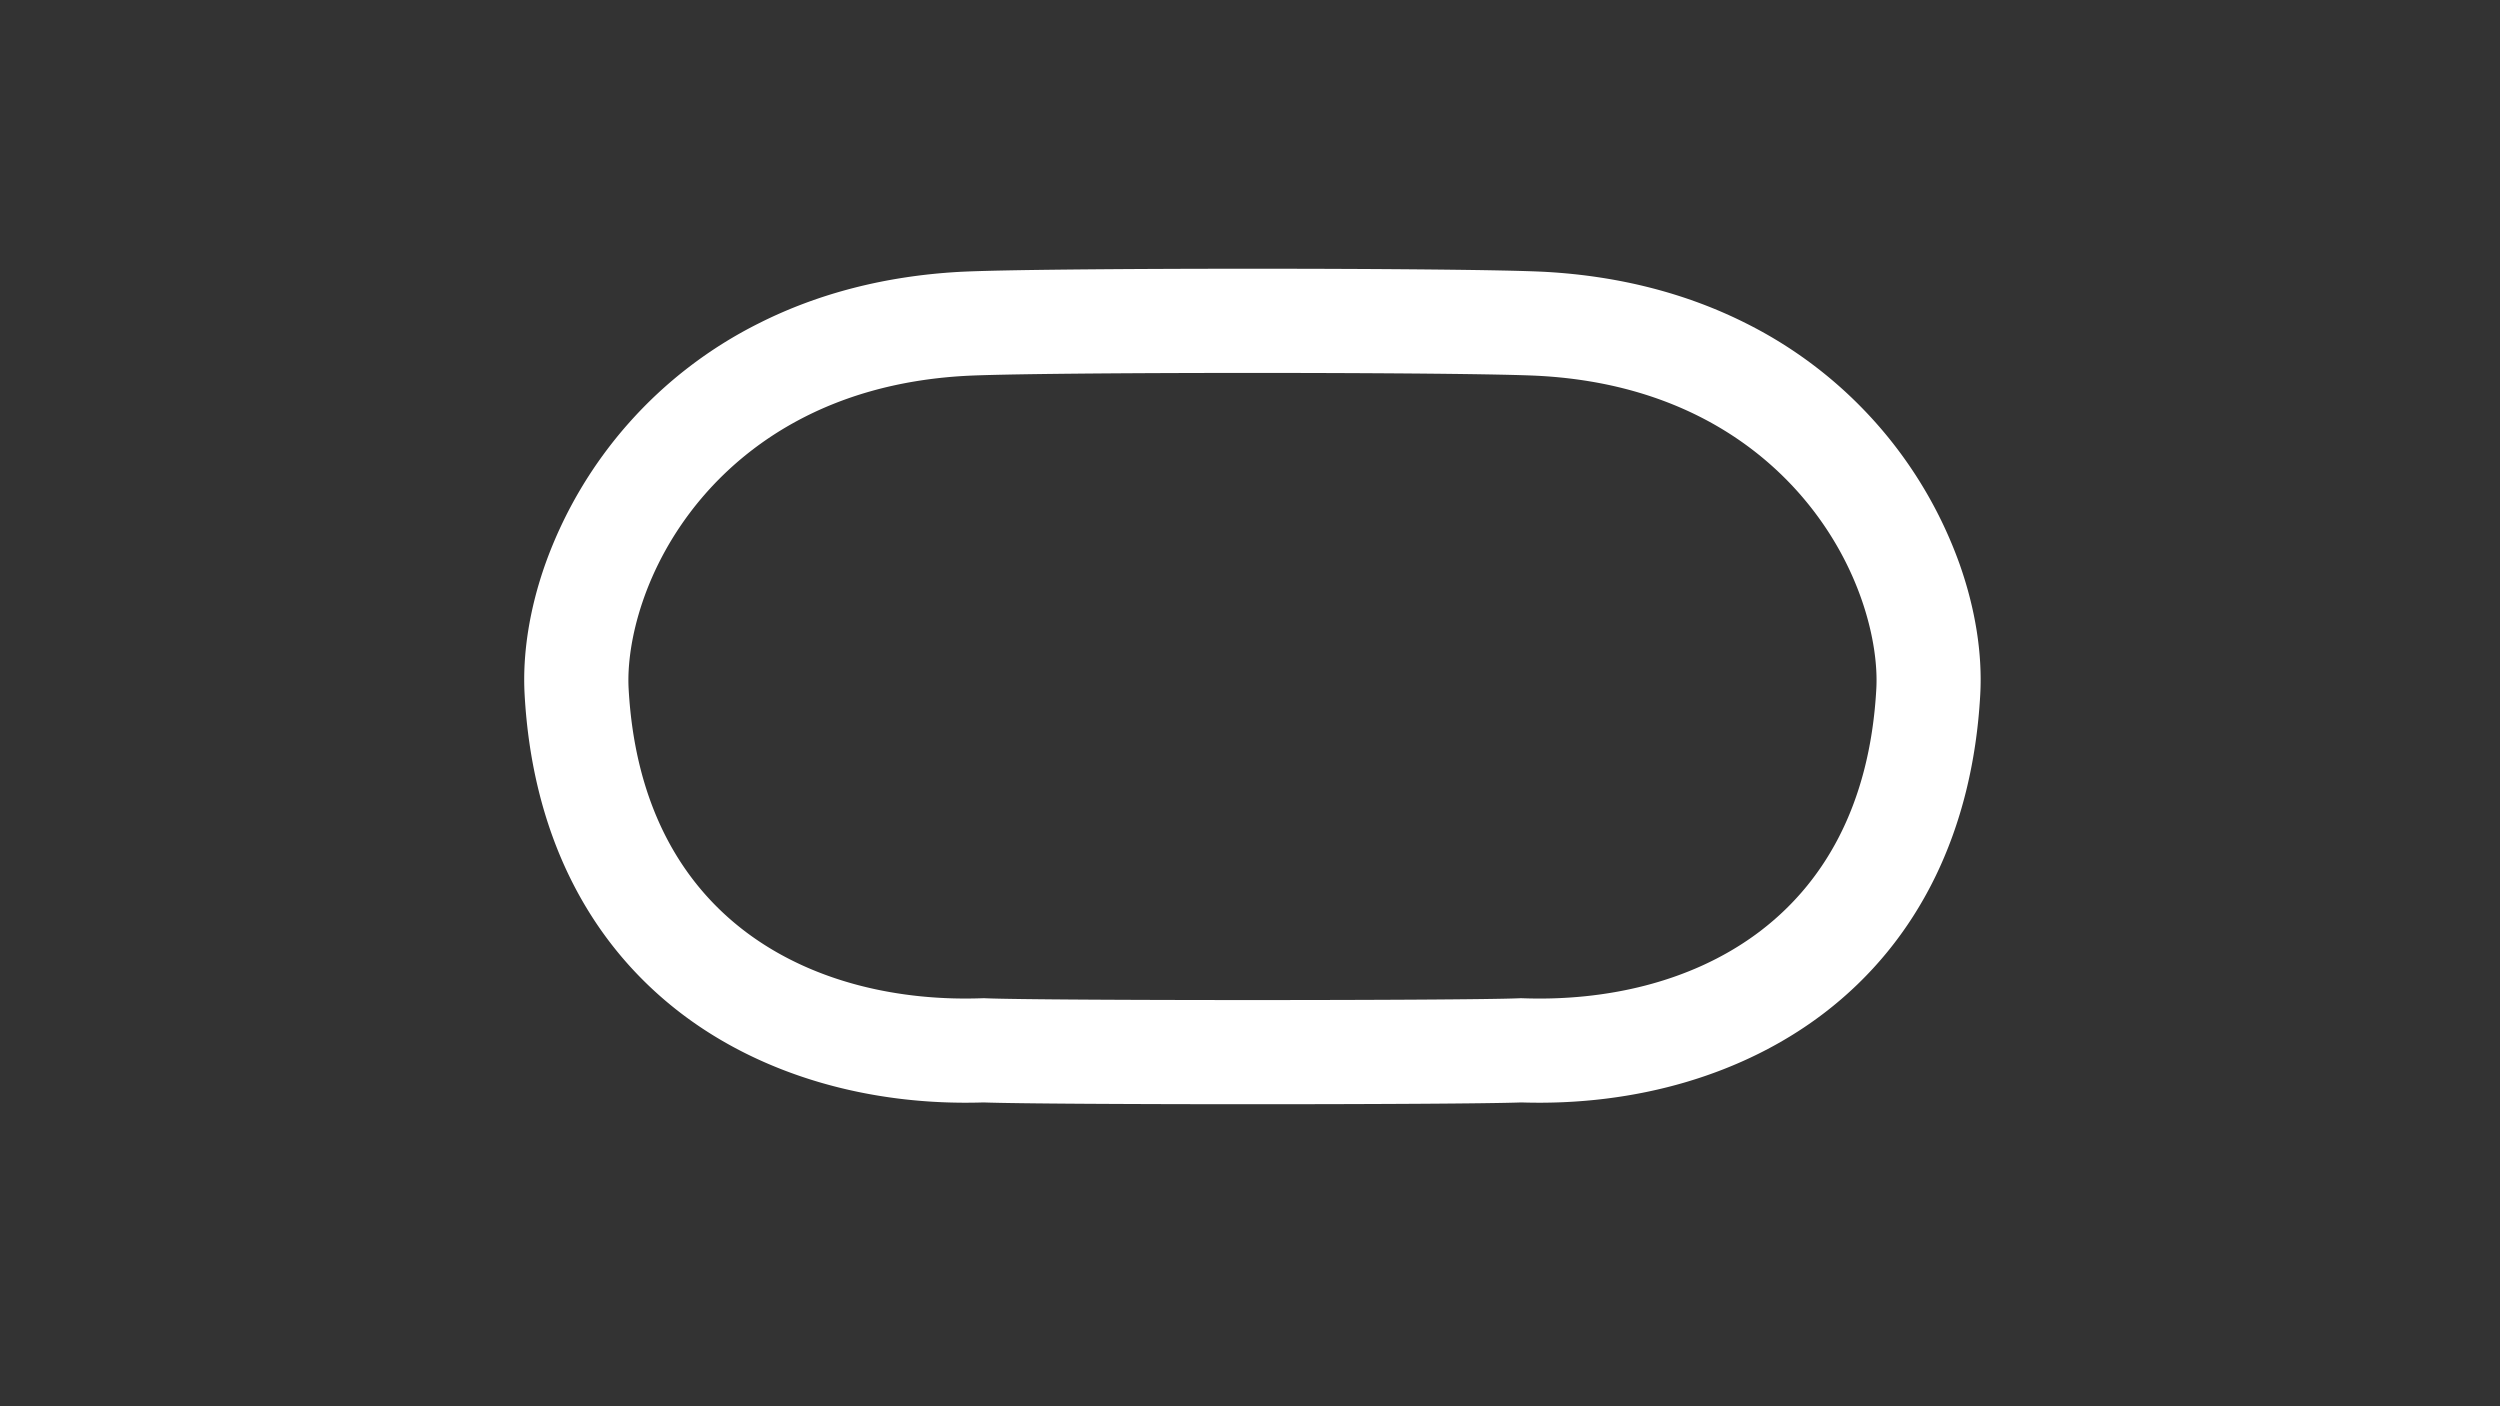 <svg id="Limaland_-_Config" data-name="Limaland - Config" xmlns="http://www.w3.org/2000/svg" viewBox="0 0 1920 1080"><rect x="0" y="0" width="1920" height="1080" fill="#333333" stroke="none"/><defs><style>.cls-1{fill:#fff;}</style></defs><title>active</title><path class="cls-1" d="M961.9,848.05c-90.81,0-181.62-.46-206.53-1.38-88.45,2.83-171-21.53-232.56-68.64C450.09,722.39,408.63,637.74,402.9,533.24c-1.71-31.22,3.79-65.82,15.9-100.06a331.67,331.67,0,0,1,164-184.88c45.6-23,97.16-36.23,153.23-39.46,57-3.28,394.7-3.28,451.69,0,56.07,3.23,107.62,16.5,153.23,39.46a331.67,331.67,0,0,1,164,184.88c12.11,34.24,17.6,68.84,15.89,100.06-5.72,104.5-47.18,189.15-119.9,244.79-61.58,47.11-144.12,71.47-232.56,68.64C1143.52,847.59,1052.71,848.05,961.9,848.05ZM755.64,766.61l1.57.07c42.09,1.82,367.3,1.82,409.38,0l1.57-.07,1.58.06c124.63,4.4,261.31-55.74,271.28-237.8,1.9-34.62-11.58-93.63-55.8-146-33.4-39.57-95.57-88-202.07-94.15-53.76-3.09-388.73-3.09-442.5,0C634.16,294.83,572,343.29,538.58,382.86c-44.22,52.38-57.69,111.39-55.8,146,10,182.06,146.67,242.2,271.29,237.8Z"></path></svg>